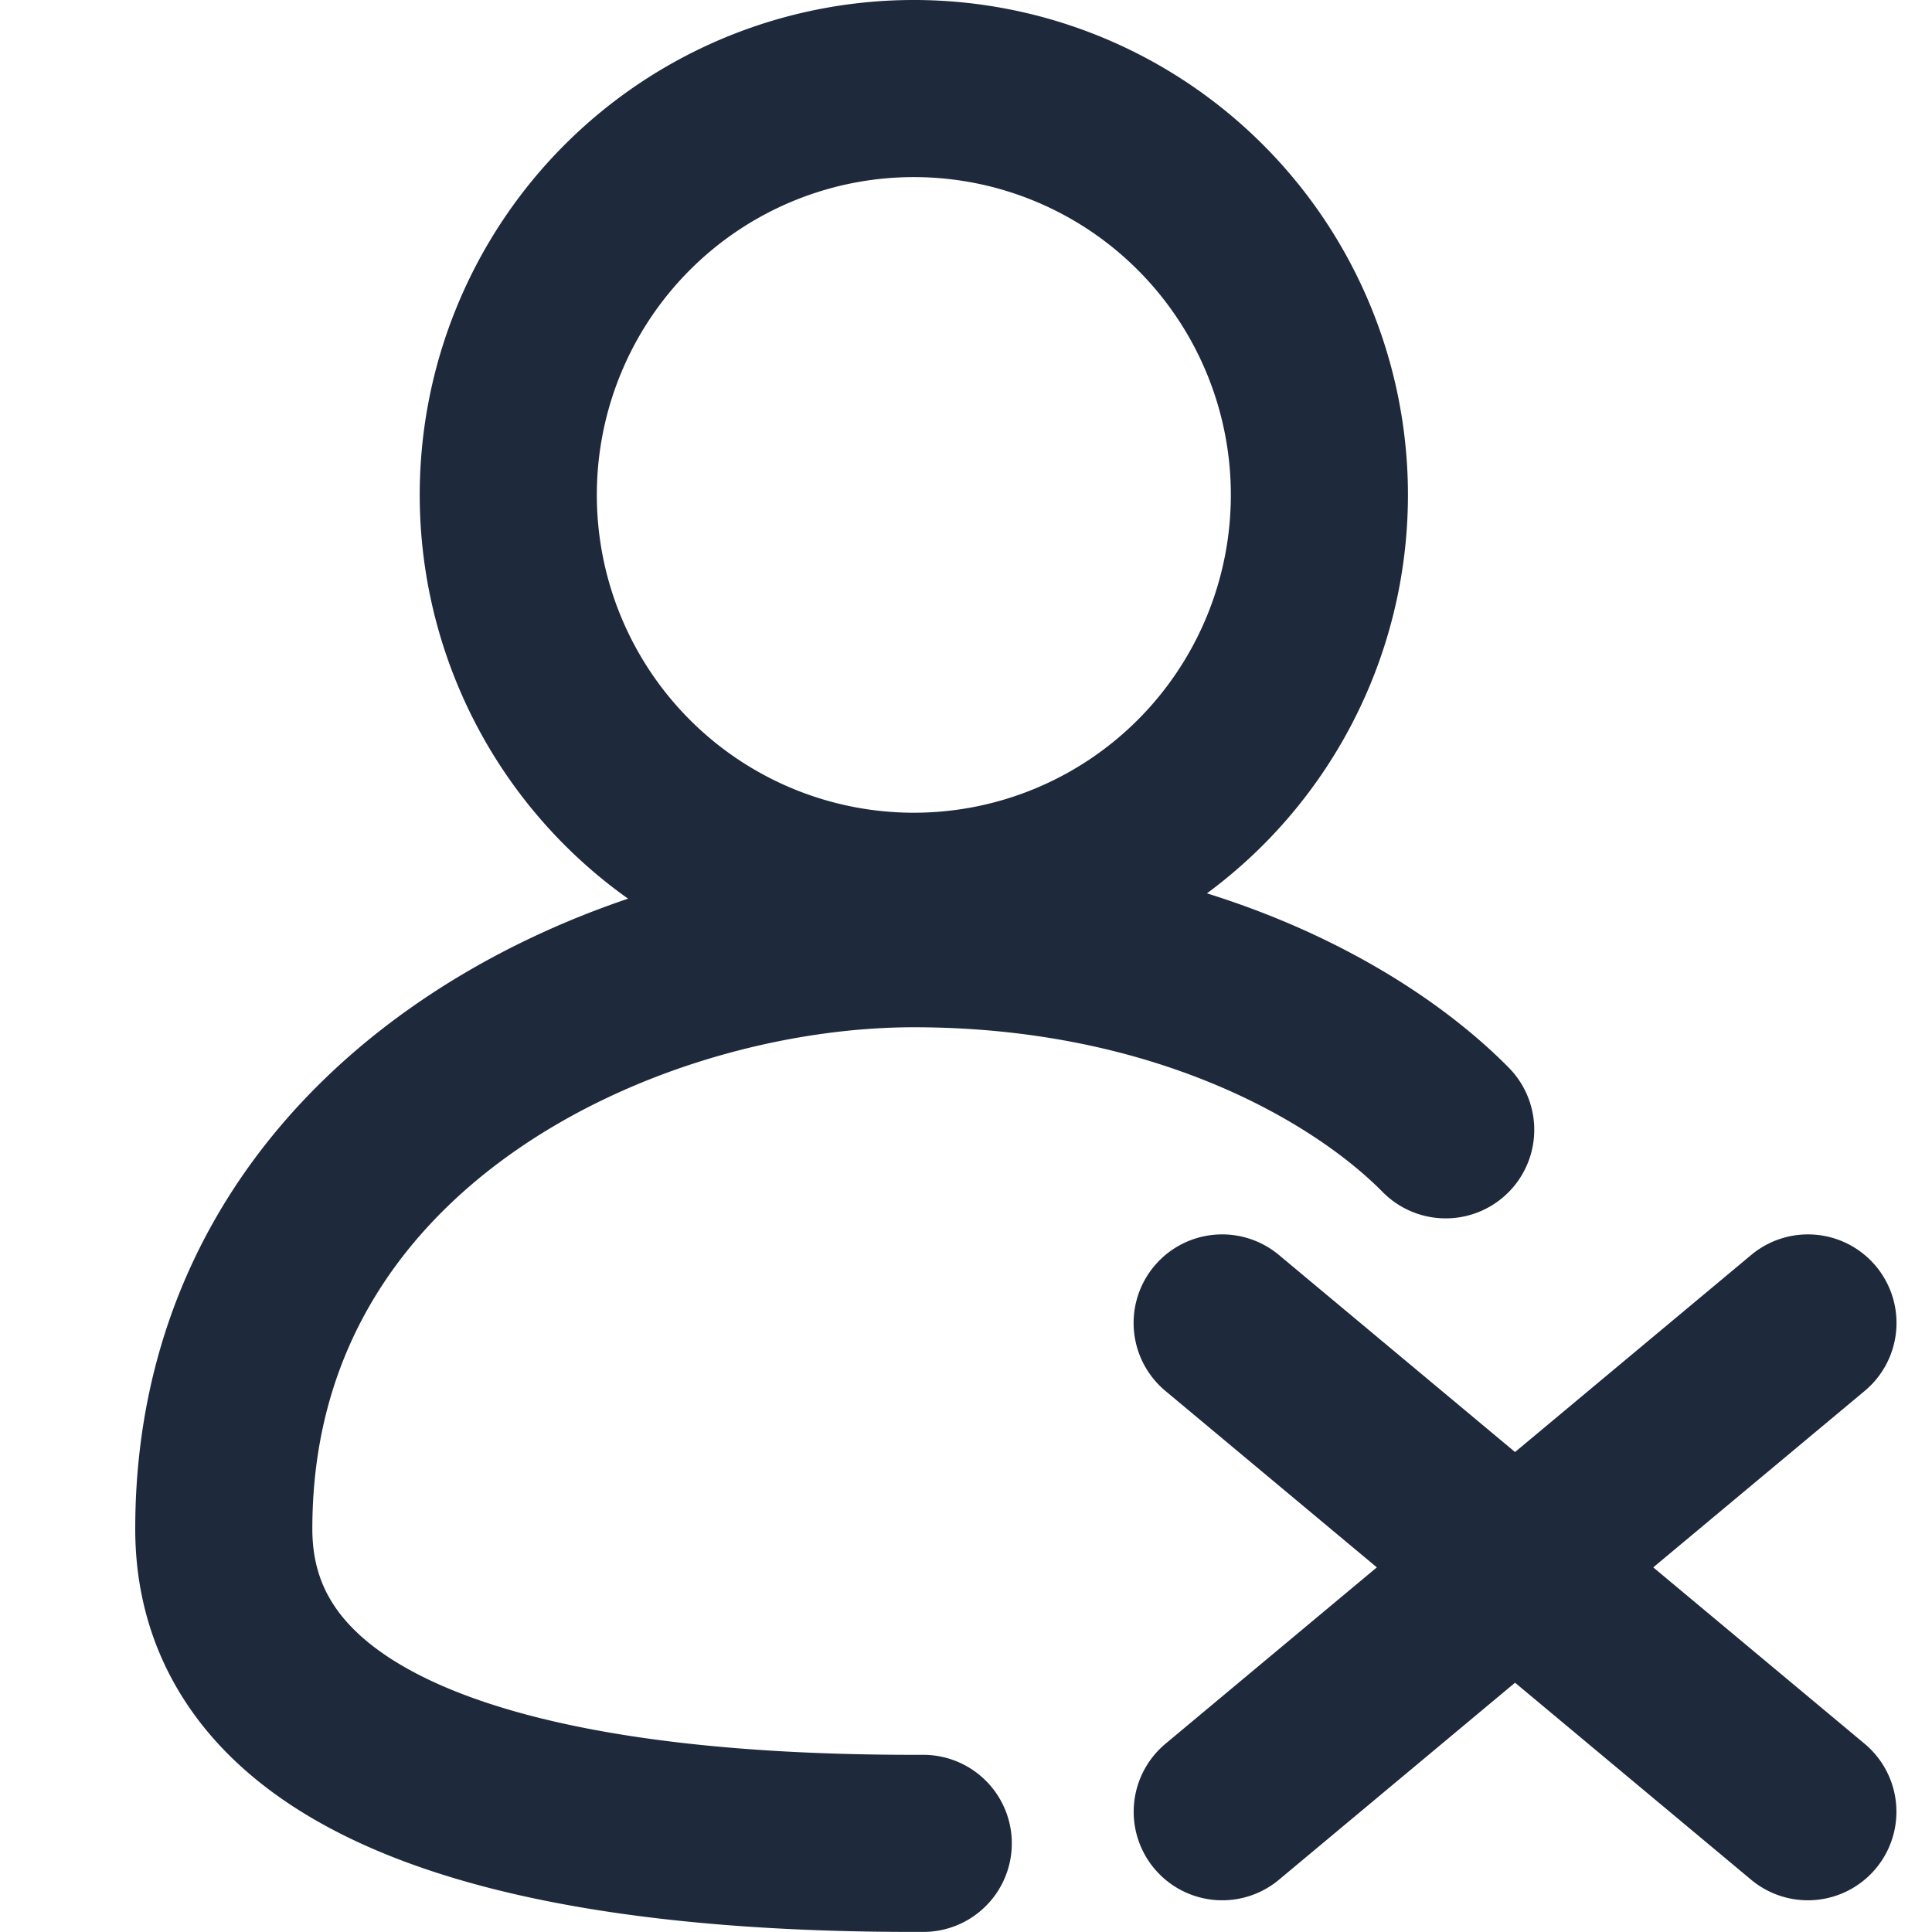 <svg xmlns="http://www.w3.org/2000/svg" height="24" width="24" viewBox="0 0 24 24">
  <path fill="none" stroke="#1e293b" stroke-width="2.2" stroke-linecap="round" stroke-linejoin="round" d="m22.458 22.506-7.276-6.072m-3.713 6.465c-.039 0-.078 0-.118 0-5.108 0-8.571-1.118-8.571-3.906 0-5.072 5.002-7.332 8.571-7.332 3.268 0 5.538 1.29 6.608 2.374M16.39 6.148a5.038 5.048 0 0 1-5.038 5.048 5.038 5.048 0 0 1-5.038-5.048 5.038 5.048 0 0 1 5.038-5.048 5.038 5.048 0 0 1 5.038 5.048ZM15.183 22.506l7.276-6.072"/>
</svg>